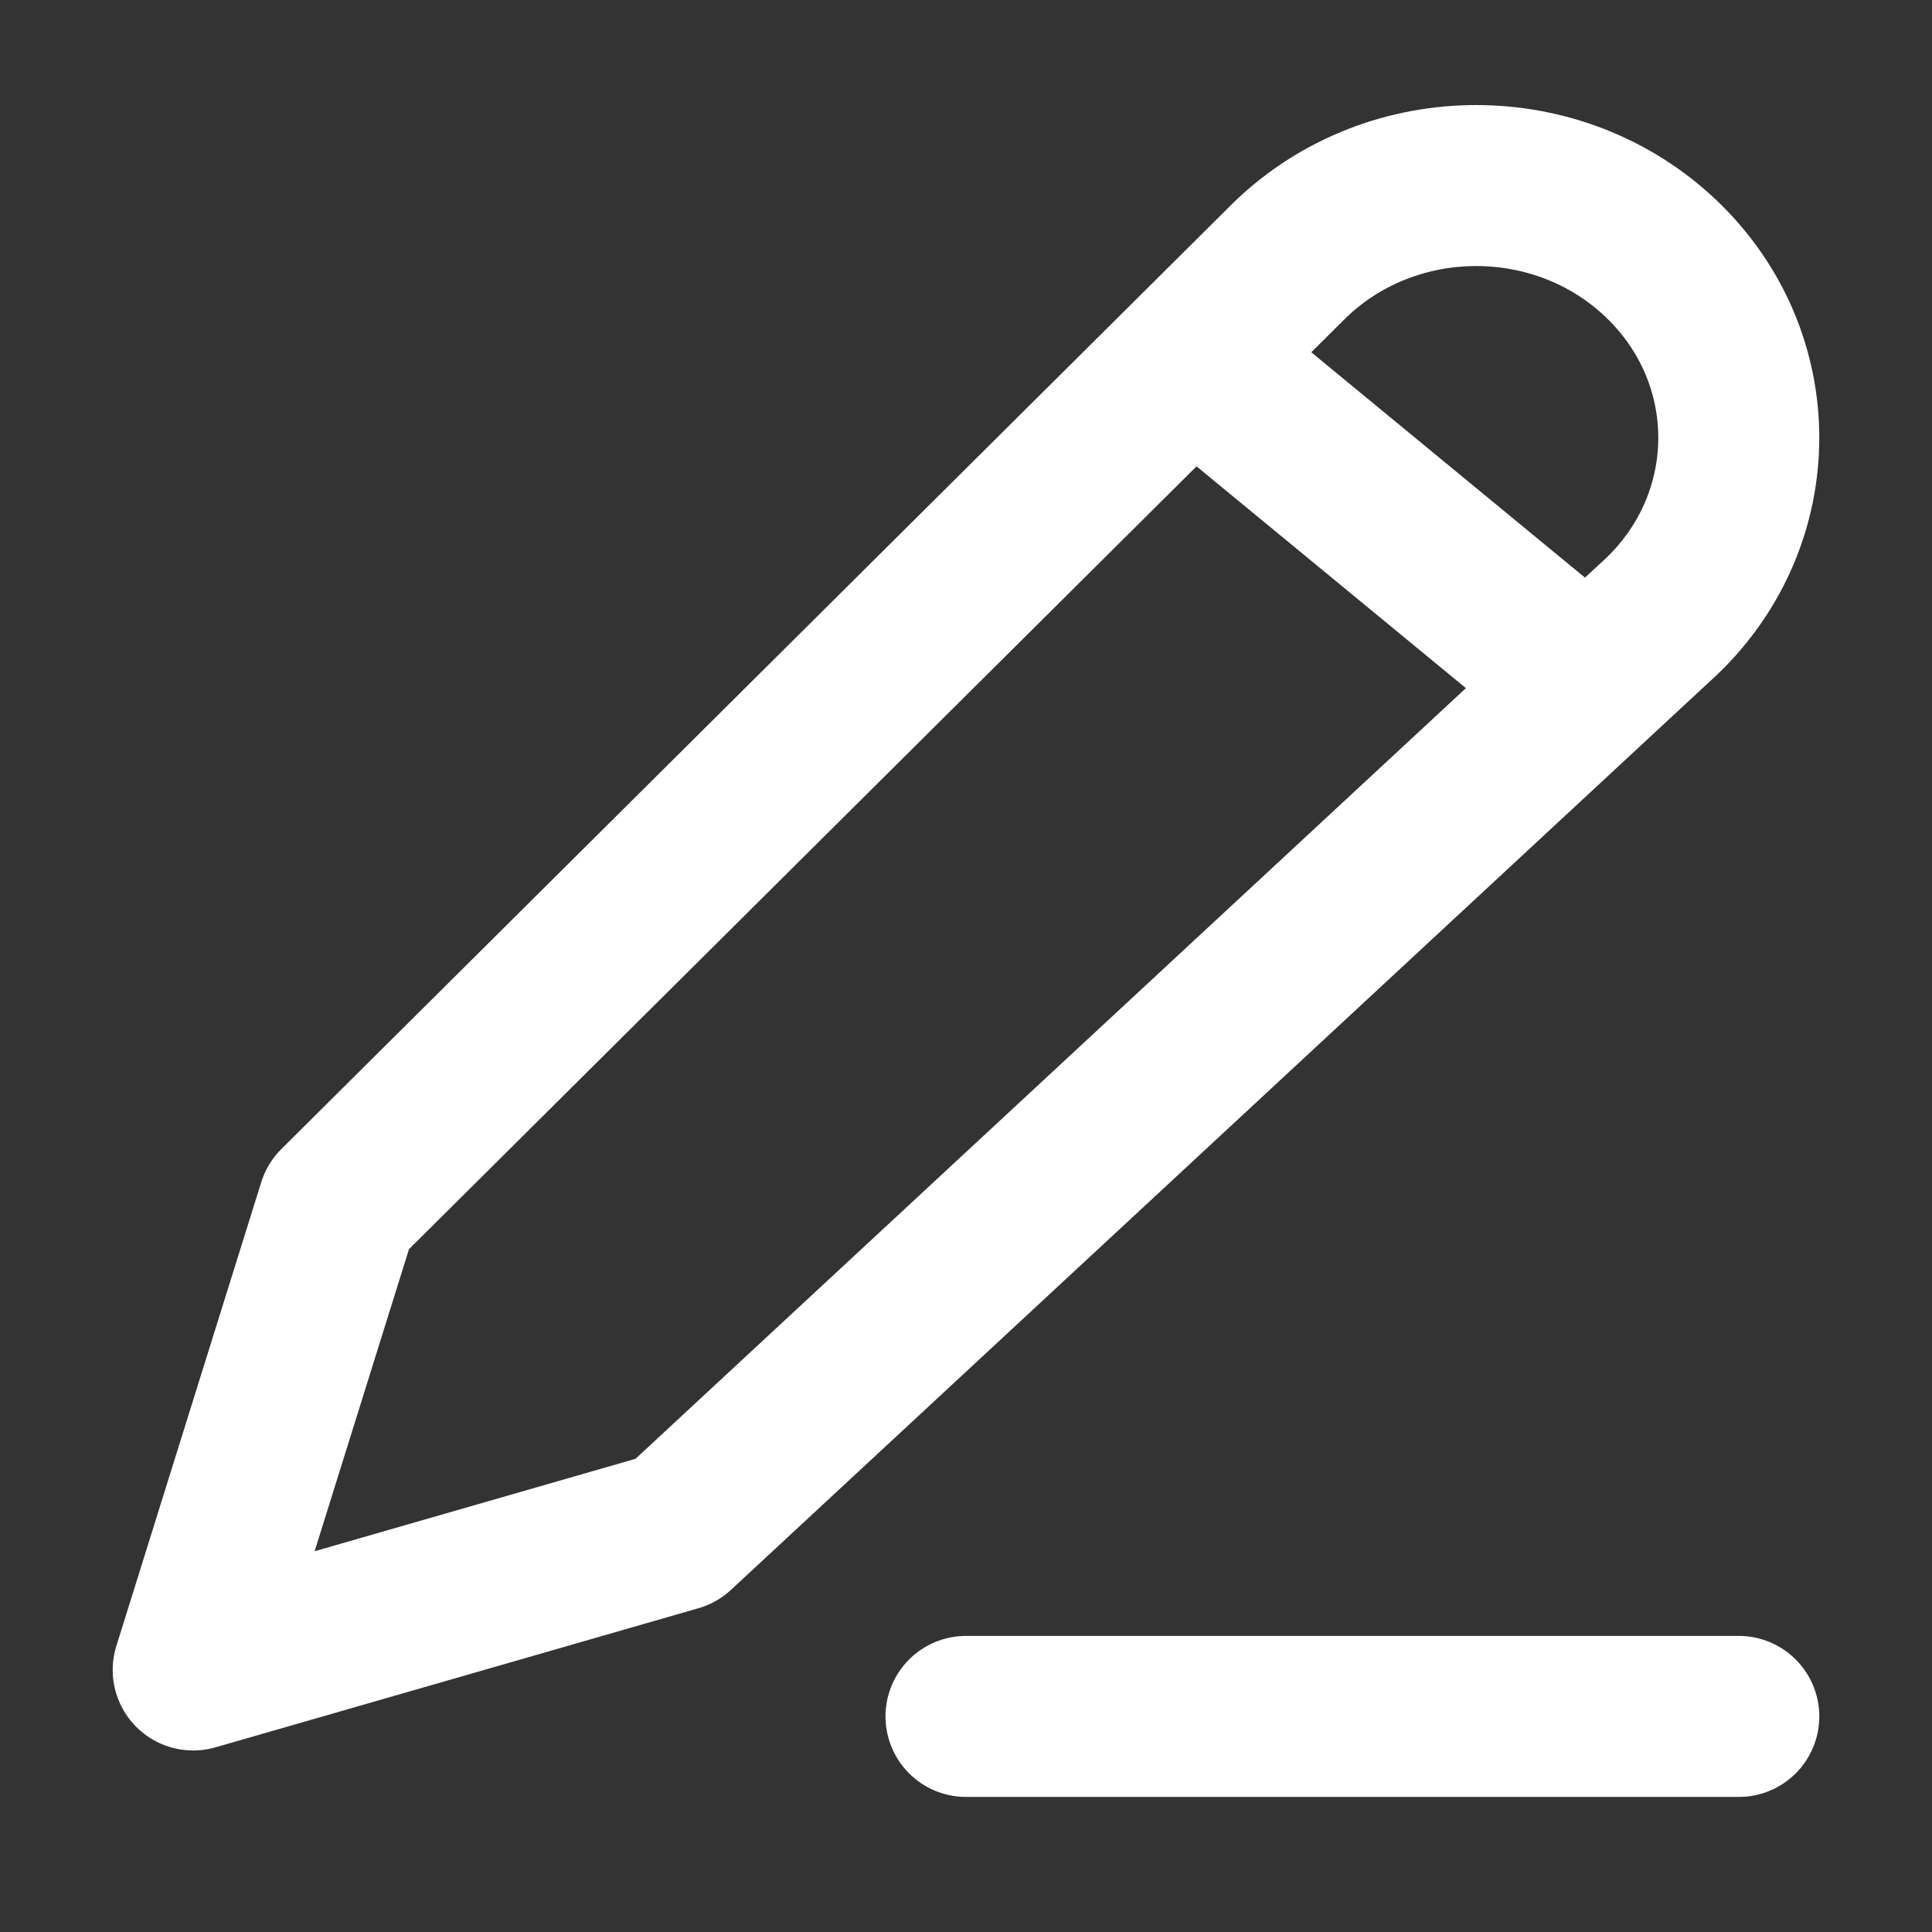 <svg width="24" height="24" viewBox="0 0 24 24" fill="none" xmlns="http://www.w3.org/2000/svg">
<rect x="0" y="0" width="24" height="24" fill="#333333" stroke="none"/>
<path d="M12 21.322H21.6M15 4.61L19.2 8.068M4.2 14.983L16.031 3.223C17.305 1.999 19.371 1.999 20.645 3.223C21.918 4.446 21.918 6.43 20.645 7.653L8.4 19.017L2.4 20.745L4.2 14.983Z" stroke="white" stroke-width="2" stroke-linecap="round" stroke-linejoin="round"/>
</svg>
